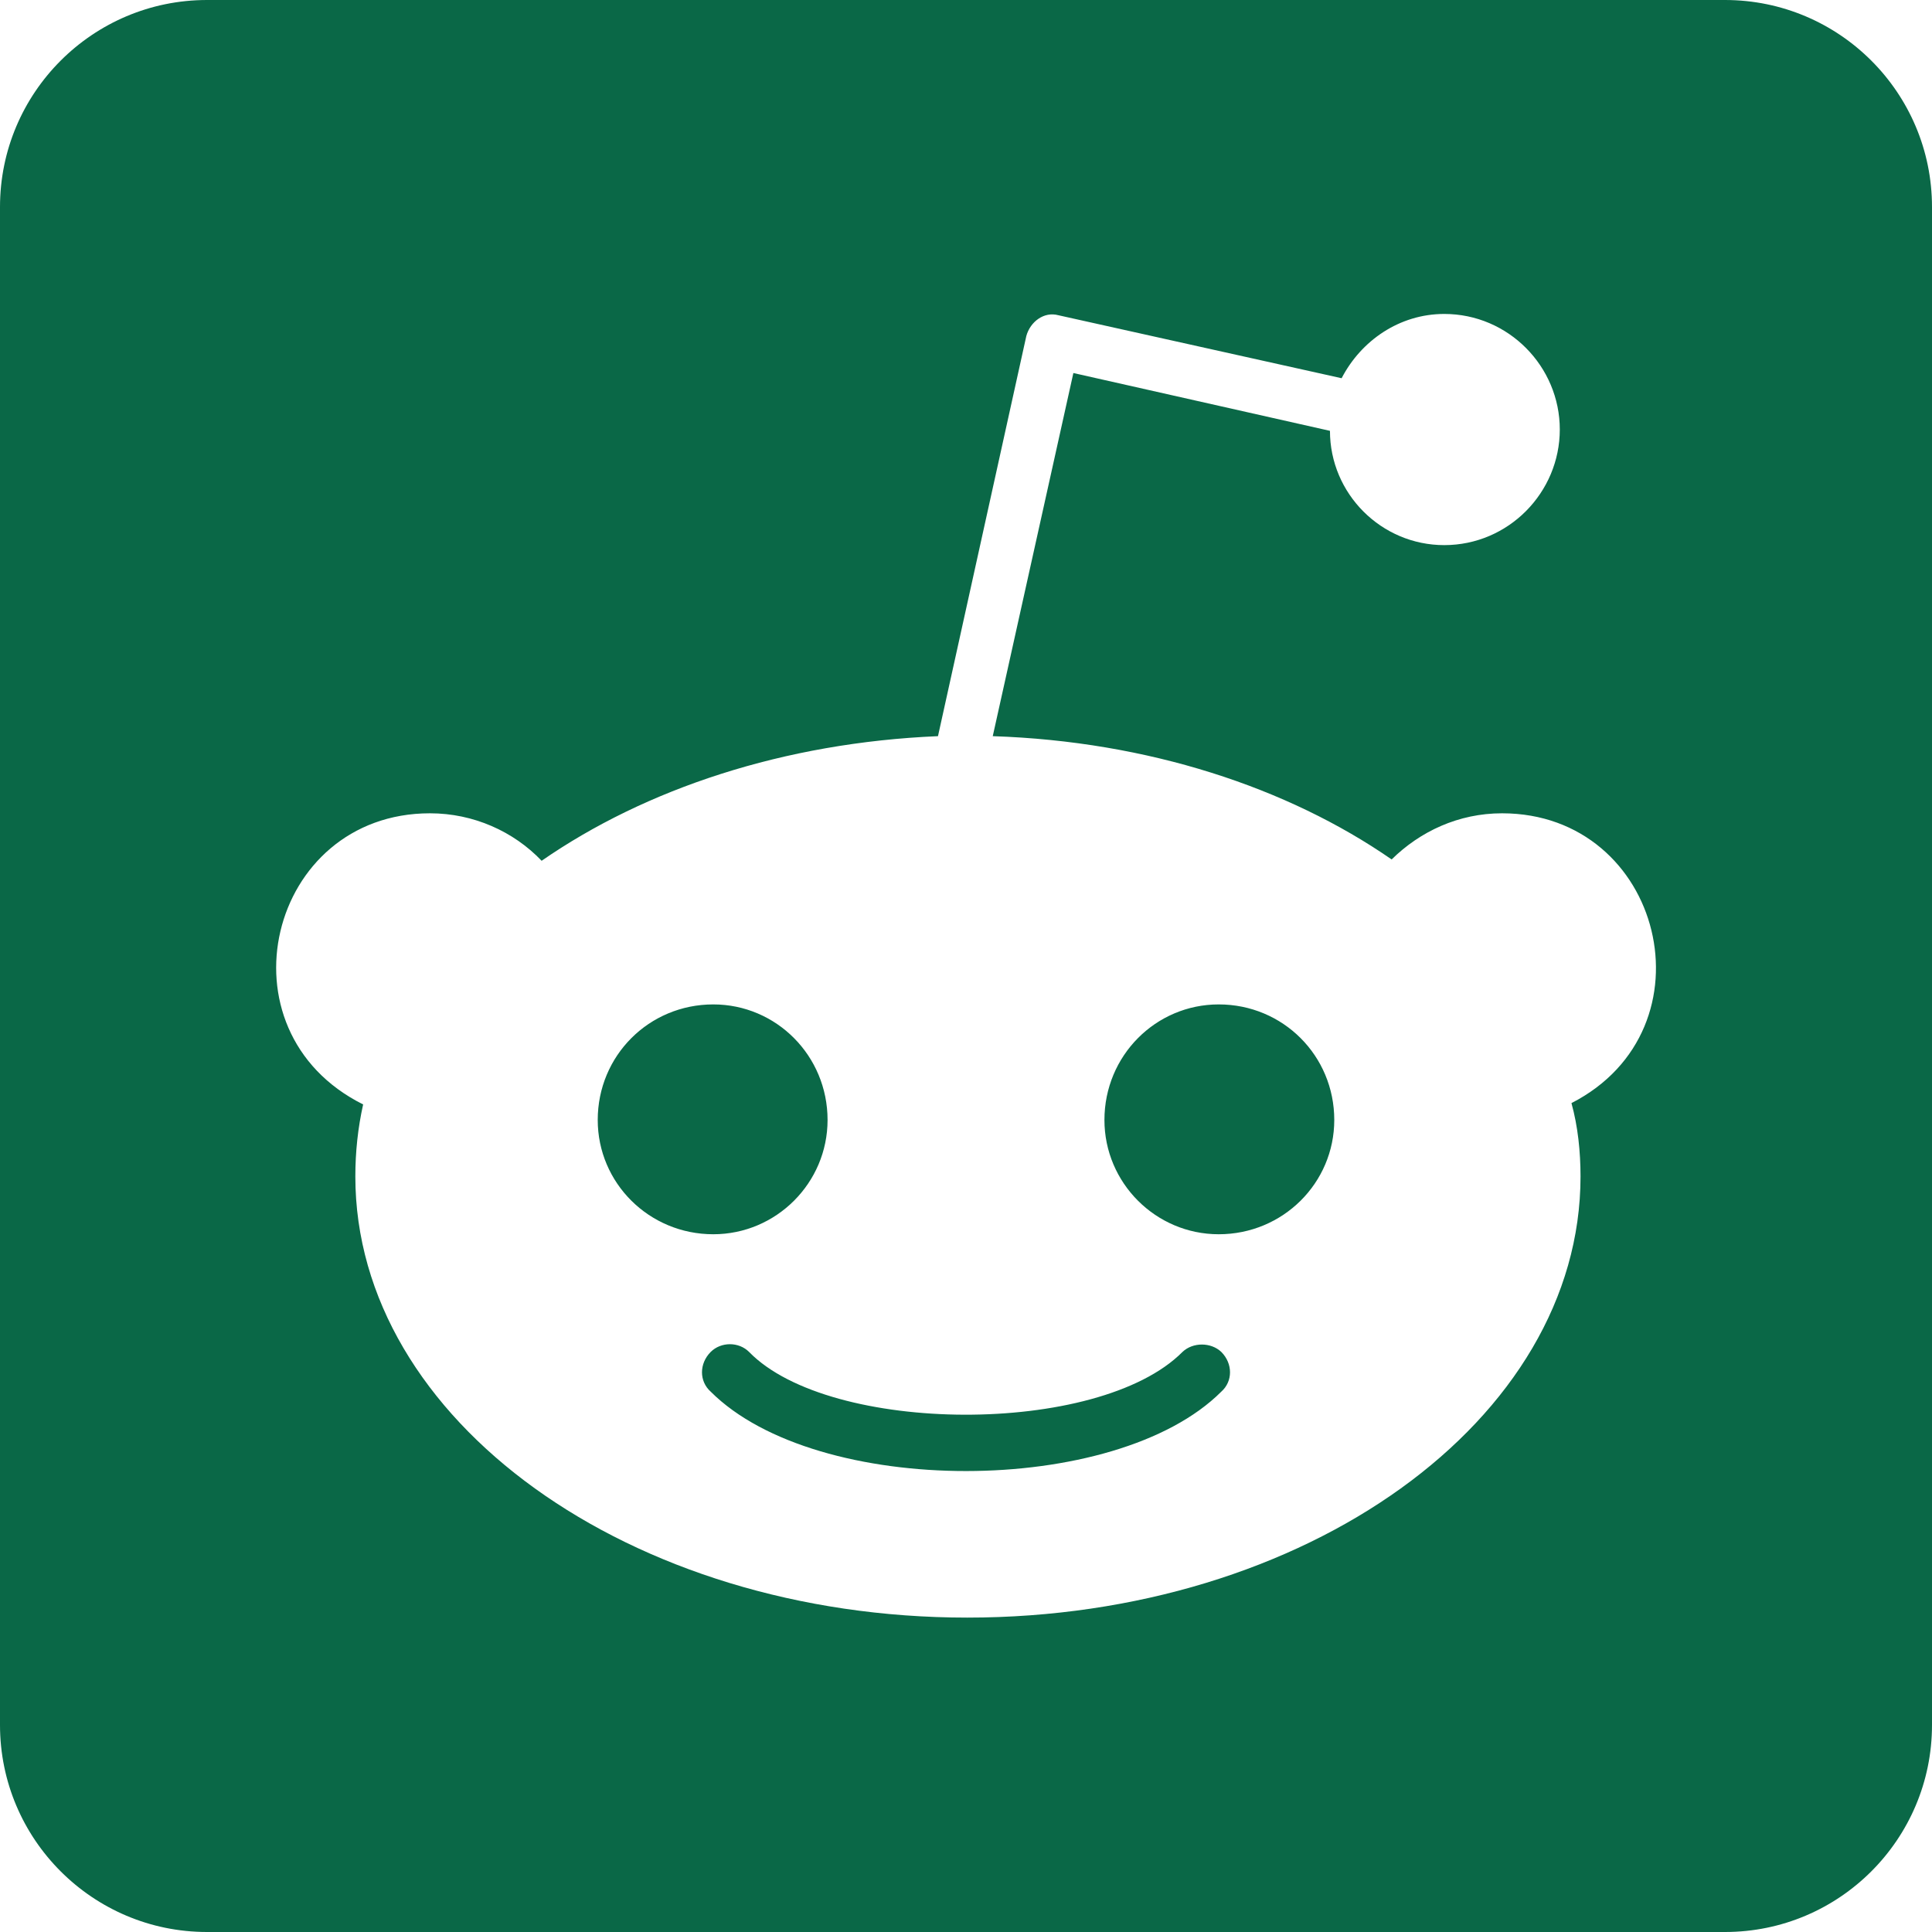 <svg width="26" height="26" viewBox="0 0 26 26" fill="none" xmlns="http://www.w3.org/2000/svg">
<path d="M16.436 18.194C16.592 18.351 16.592 18.589 16.436 18.728C15.014 20.15 10.992 20.156 9.564 18.728C9.408 18.589 9.408 18.351 9.564 18.194C9.704 18.055 9.942 18.055 10.081 18.194C11.166 19.308 14.782 19.332 15.913 18.194C16.053 18.061 16.296 18.061 16.436 18.194ZM11.137 15.072C11.137 14.207 10.446 13.517 9.599 13.517C8.734 13.517 8.044 14.207 8.044 15.072C8.044 15.919 8.734 16.61 9.599 16.61C10.446 16.61 11.137 15.919 11.137 15.072ZM16.401 13.517C15.554 13.517 14.863 14.207 14.863 15.072C14.863 15.919 15.554 16.61 16.401 16.61C17.266 16.61 17.956 15.919 17.956 15.072C17.956 14.207 17.266 13.517 16.401 13.517ZM26 2.786V23.214C26 24.752 24.752 26 23.214 26H2.786C1.248 26 0 24.752 0 23.214V2.786C0 1.248 1.248 0 2.786 0H23.214C24.752 0 26 1.248 26 2.786ZM20.214 10.945C19.628 10.945 19.111 11.189 18.728 11.566C17.329 10.597 15.449 9.976 13.36 9.907L14.445 5.02L17.898 5.798C17.898 6.645 18.589 7.336 19.436 7.336C20.301 7.336 20.991 6.628 20.991 5.78C20.991 4.933 20.301 4.225 19.436 4.225C18.833 4.225 18.316 4.585 18.055 5.09L14.242 4.242C14.05 4.19 13.865 4.329 13.812 4.521L12.623 9.907C10.551 9.994 8.688 10.615 7.289 11.584C6.912 11.189 6.372 10.945 5.786 10.945C3.61 10.945 2.896 13.87 4.887 14.863C4.817 15.176 4.782 15.501 4.782 15.832C4.782 19.111 8.479 21.769 13.017 21.769C17.573 21.769 21.27 19.111 21.27 15.832C21.27 15.501 21.235 15.159 21.148 14.845C23.098 13.847 22.379 10.945 20.214 10.945Z" fill="#0A6847"/>
</svg>
